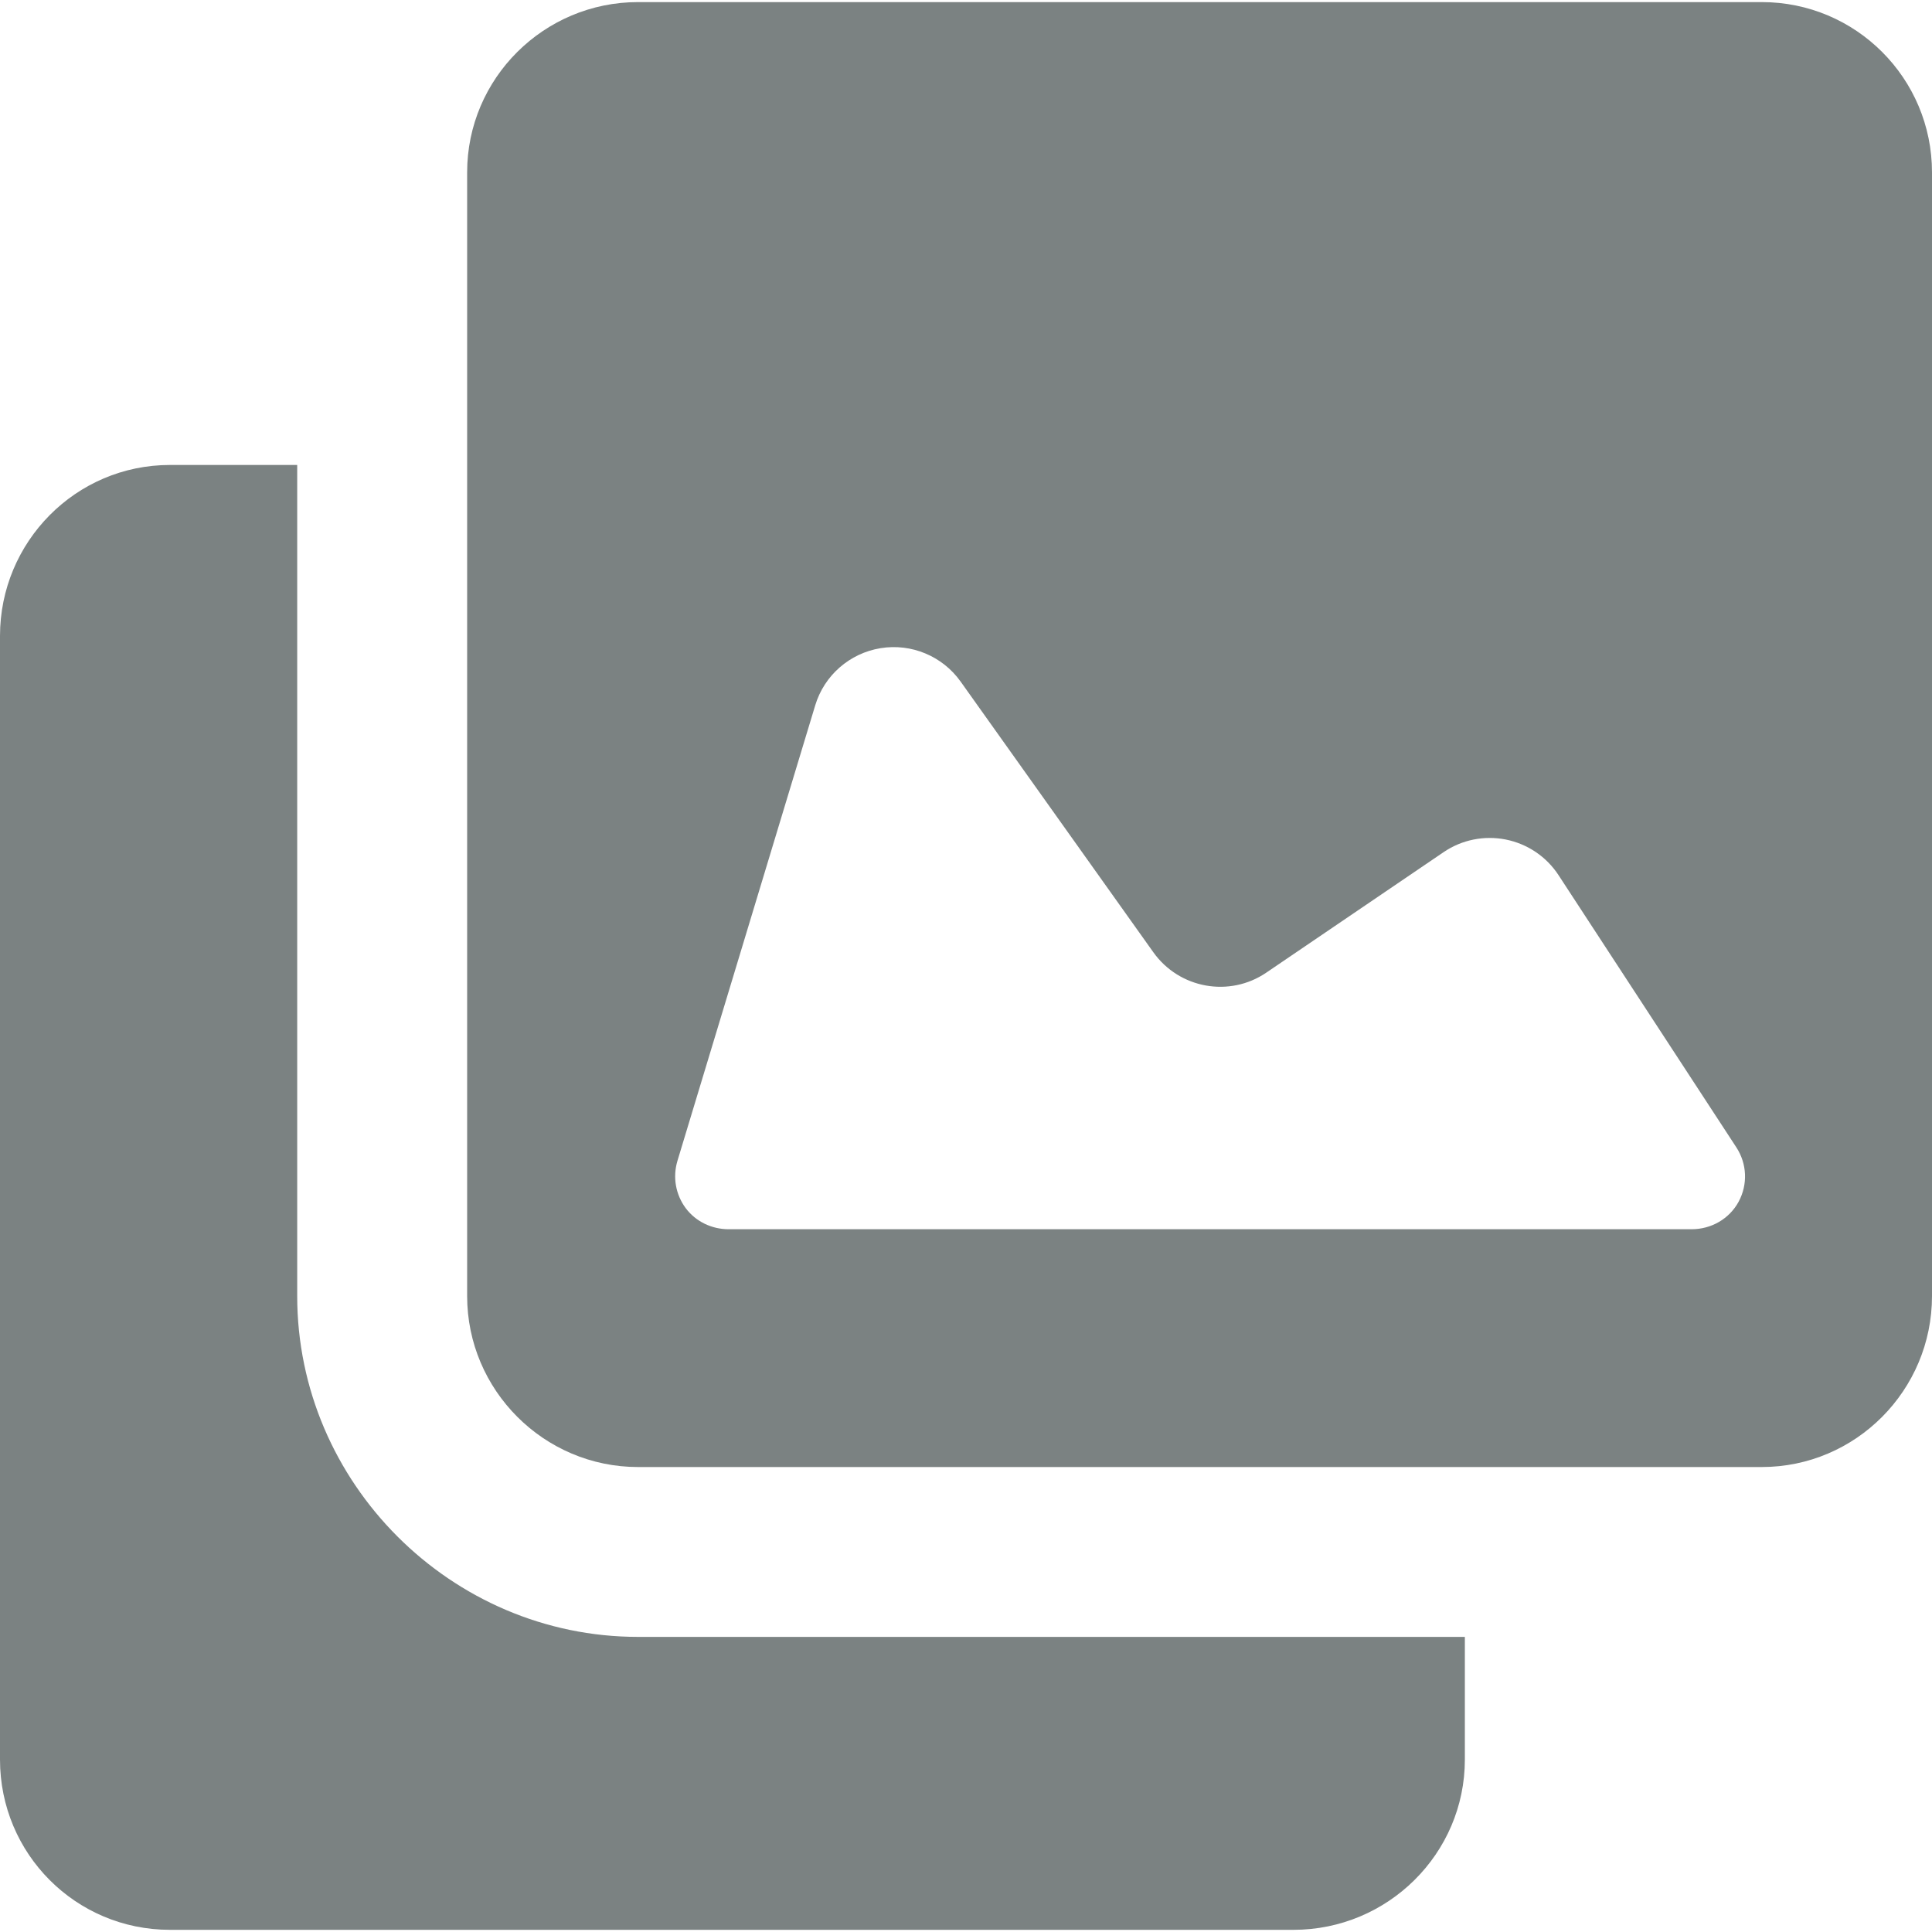<svg width="24" height="24" viewBox="0 0 24 24" fill="none" xmlns="http://www.w3.org/2000/svg">
<path d="M3.692 16.1V5.776H2.111C0.941 5.776 0 6.732 0 7.9V21.858C0 23.028 0.941 23.973 2.111 23.973H16.069C17.238 23.973 18.197 23.028 18.197 21.858V20.334H7.926C5.604 20.334 3.692 18.422 3.692 16.1Z" fill="#7B8282"/>
<path d="M21.885 0.026H7.926C6.757 0.026 5.803 0.973 5.803 2.141V16.1C5.803 17.27 6.758 18.224 7.926 18.224H21.885C23.053 18.224 24 17.27 24 16.1V2.142C24 0.972 23.053 0.026 21.885 0.026ZM21.598 14.928C21.481 15.143 21.257 15.27 21.013 15.27H9.052C8.842 15.27 8.644 15.176 8.518 15.008C8.393 14.839 8.355 14.624 8.415 14.422L10.127 8.762C10.239 8.39 10.554 8.115 10.938 8.052C11.322 7.989 11.709 8.151 11.934 8.468L14.327 11.829C14.649 12.281 15.273 12.394 15.731 12.082L17.934 10.585C18.16 10.431 18.439 10.376 18.706 10.429C18.975 10.483 19.211 10.642 19.361 10.872L21.569 14.252C21.703 14.457 21.713 14.714 21.598 14.928Z" fill="#7B8282"/>
</svg>
